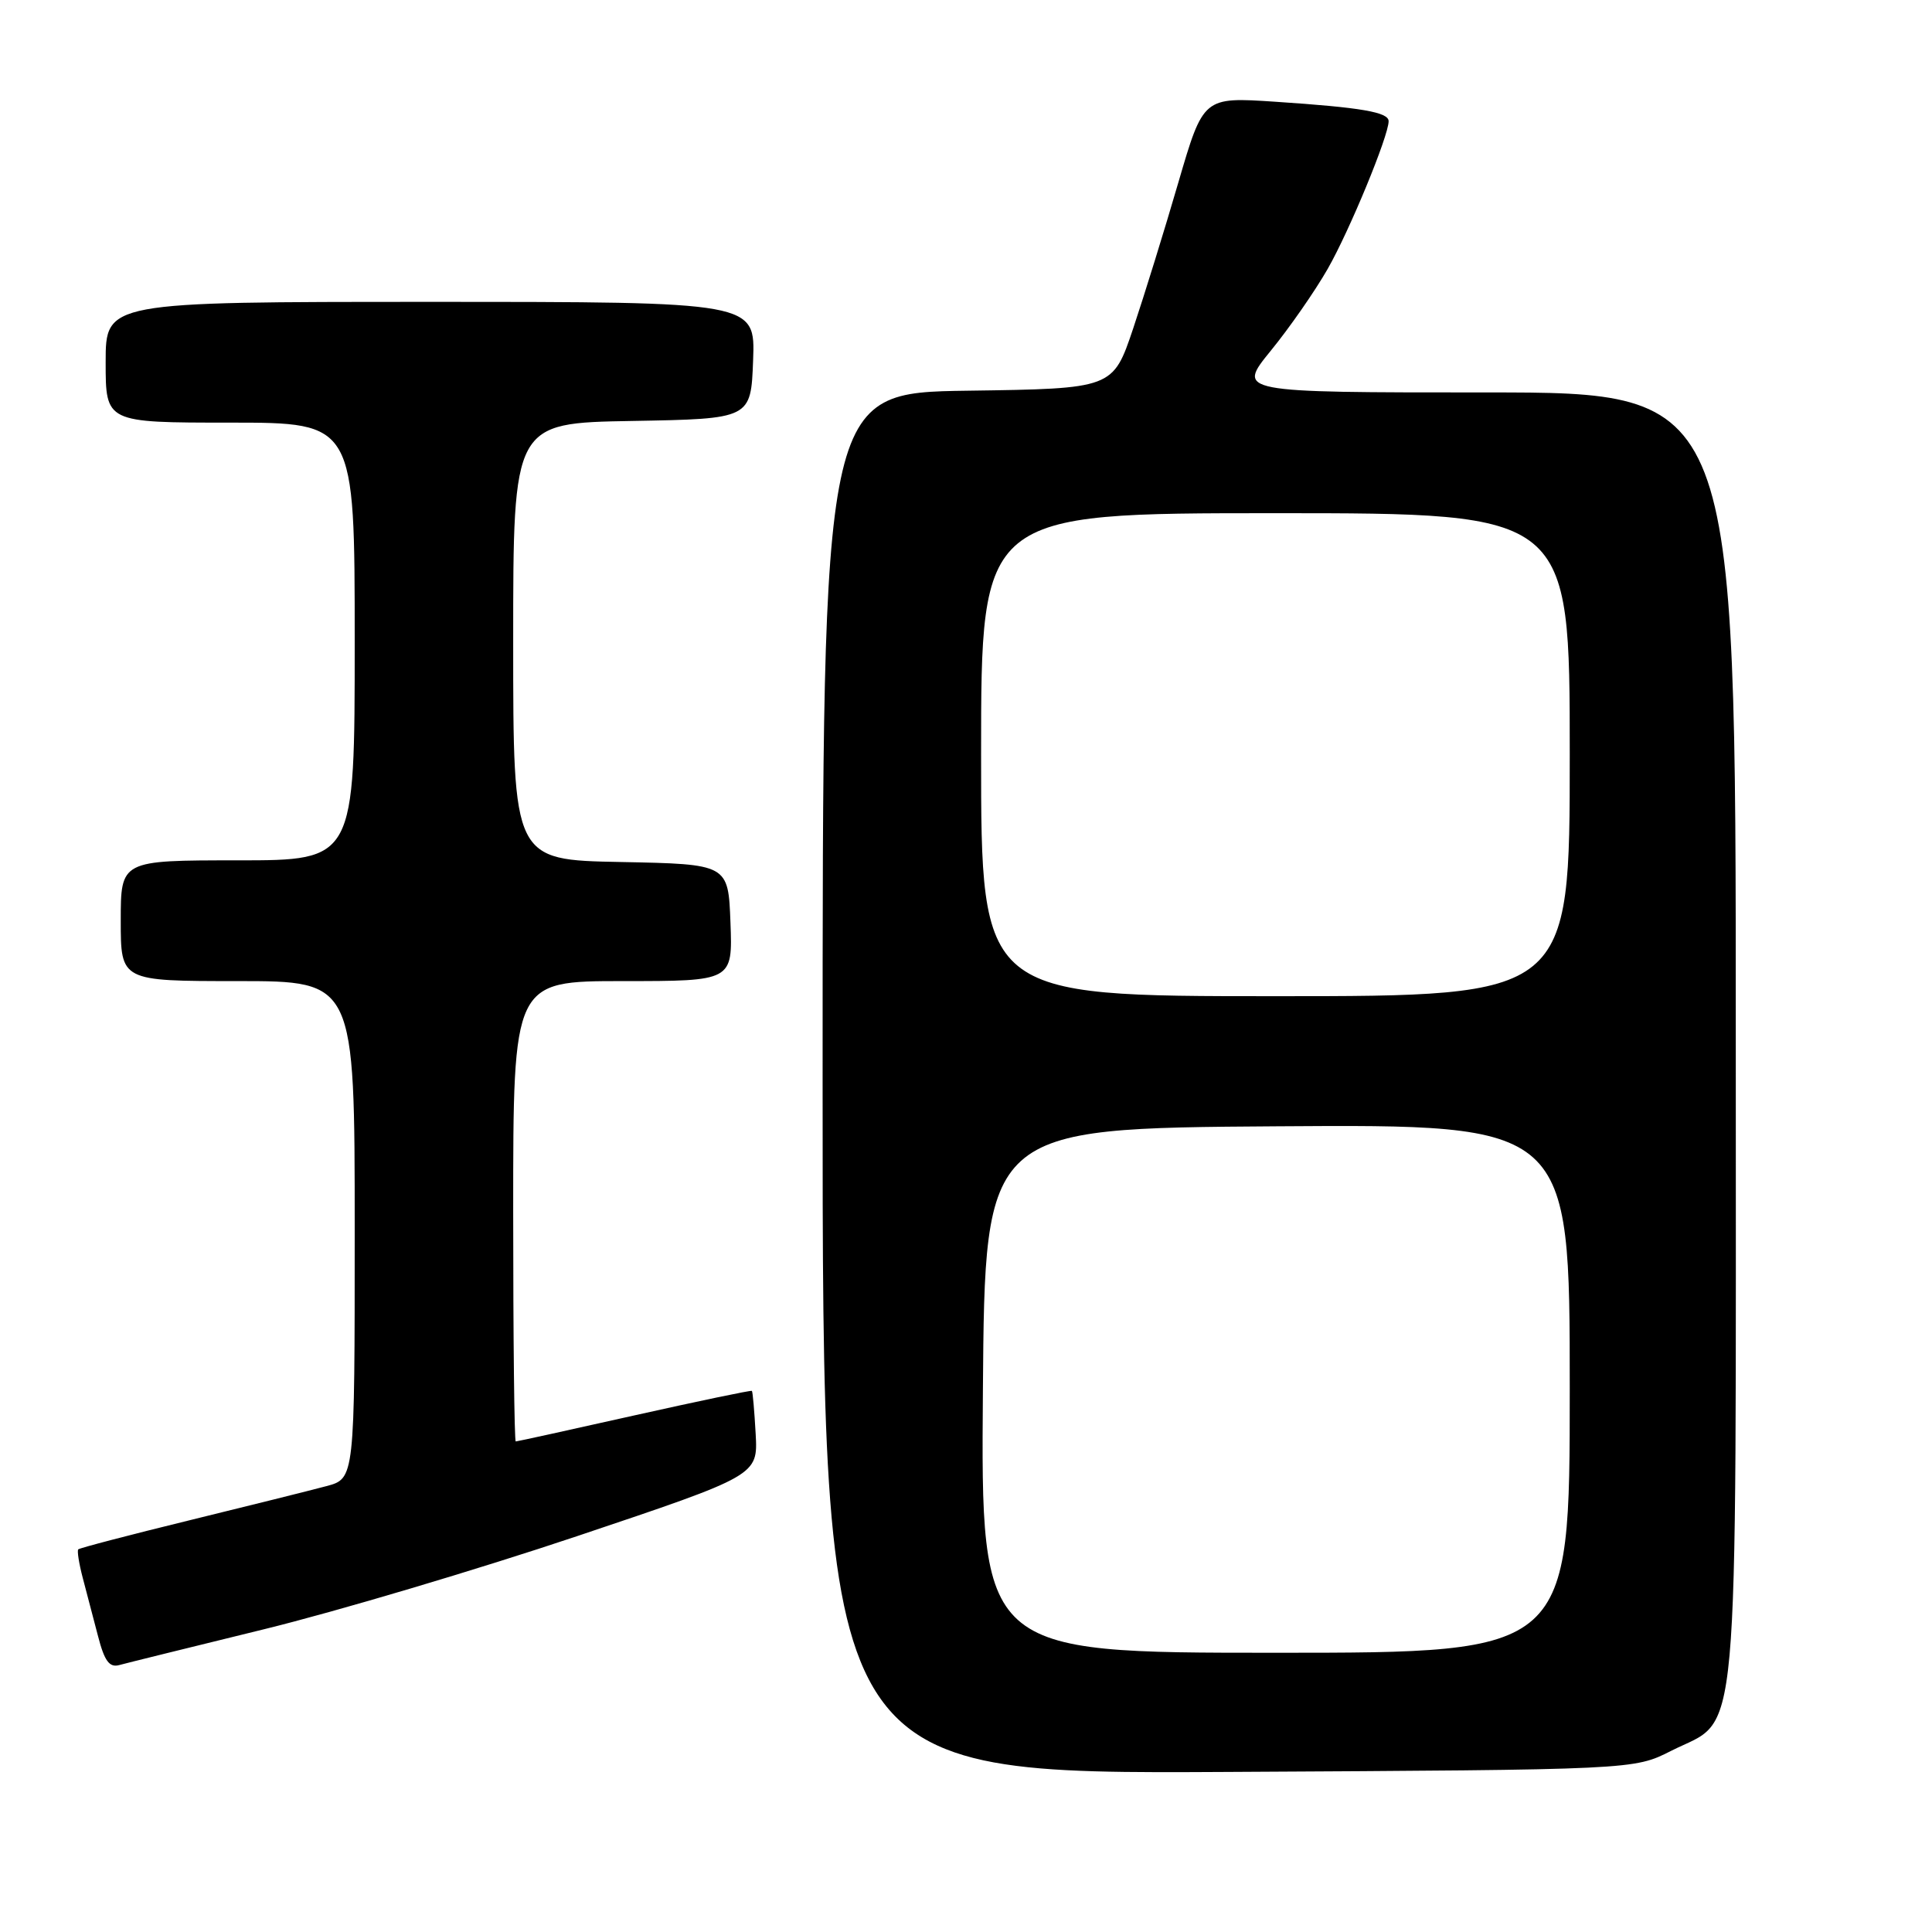<?xml version="1.0" encoding="UTF-8" standalone="no"?>
<!DOCTYPE svg PUBLIC "-//W3C//DTD SVG 1.1//EN" "http://www.w3.org/Graphics/SVG/1.1/DTD/svg11.dtd" >
<svg xmlns="http://www.w3.org/2000/svg" xmlns:xlink="http://www.w3.org/1999/xlink" version="1.1" viewBox="0 0 256 256">
 <g >
 <path fill="currentColor"
d=" M 221.43 232.00 C 230.65 227.33 230.00 234.46 230.00 137.27 C 230.00 52.00 230.00 52.00 196.95 52.00 C 163.89 52.00 163.89 52.00 168.37 46.49 C 170.84 43.47 174.24 38.58 175.92 35.64 C 178.81 30.59 184.00 18.01 184.00 16.06 C 184.00 14.86 180.40 14.24 168.97 13.48 C 159.45 12.85 159.45 12.85 156.14 24.17 C 154.33 30.40 151.63 39.10 150.16 43.50 C 147.47 51.50 147.47 51.50 128.24 51.77 C 109.00 52.04 109.00 52.04 109.00 143.56 C 109.00 235.08 109.00 235.08 162.75 234.79 C 216.50 234.50 216.50 234.50 221.43 232.00 Z  M 35.00 215.88 C 44.62 213.52 63.28 207.97 76.46 203.55 C 100.43 195.50 100.43 195.50 100.13 190.00 C 99.96 186.97 99.74 184.41 99.63 184.30 C 99.53 184.19 92.52 185.66 84.05 187.55 C 75.59 189.45 68.52 191.00 68.34 191.00 C 68.15 191.00 68.00 177.28 68.00 160.50 C 68.00 130.00 68.00 130.00 82.54 130.00 C 97.08 130.00 97.08 130.00 96.79 122.25 C 96.50 114.50 96.50 114.50 82.25 114.22 C 68.00 113.95 68.00 113.95 68.00 85.00 C 68.00 56.05 68.00 56.05 83.75 55.78 C 99.50 55.50 99.50 55.50 99.79 47.75 C 100.08 40.00 100.08 40.00 57.04 40.00 C 14.00 40.00 14.00 40.00 14.00 48.00 C 14.00 56.00 14.00 56.00 30.50 56.00 C 47.00 56.00 47.00 56.00 47.00 85.00 C 47.00 114.00 47.00 114.00 31.50 114.00 C 16.00 114.00 16.00 114.00 16.00 122.00 C 16.00 130.00 16.00 130.00 31.50 130.00 C 47.00 130.00 47.00 130.00 47.00 162.96 C 47.00 195.92 47.00 195.92 43.25 196.92 C 41.19 197.47 33.02 199.51 25.09 201.45 C 17.17 203.39 10.54 205.12 10.37 205.30 C 10.20 205.47 10.46 207.16 10.96 209.06 C 11.46 210.95 12.37 214.44 12.99 216.80 C 13.84 220.10 14.50 220.99 15.80 220.63 C 16.74 220.37 25.38 218.24 35.00 215.88 Z  M 130.24 184.25 C 130.50 149.50 130.50 149.50 169.25 149.24 C 208.00 148.98 208.00 148.98 208.00 183.99 C 208.00 219.00 208.00 219.00 168.99 219.00 C 129.97 219.00 129.97 219.00 130.24 184.25 Z  M 130.00 100.00 C 130.00 68.00 130.00 68.00 169.00 68.00 C 208.00 68.00 208.00 68.00 208.00 100.00 C 208.00 132.00 208.00 132.00 169.00 132.00 C 130.00 132.00 130.00 132.00 130.00 100.00 Z "/>
</g>
</svg>